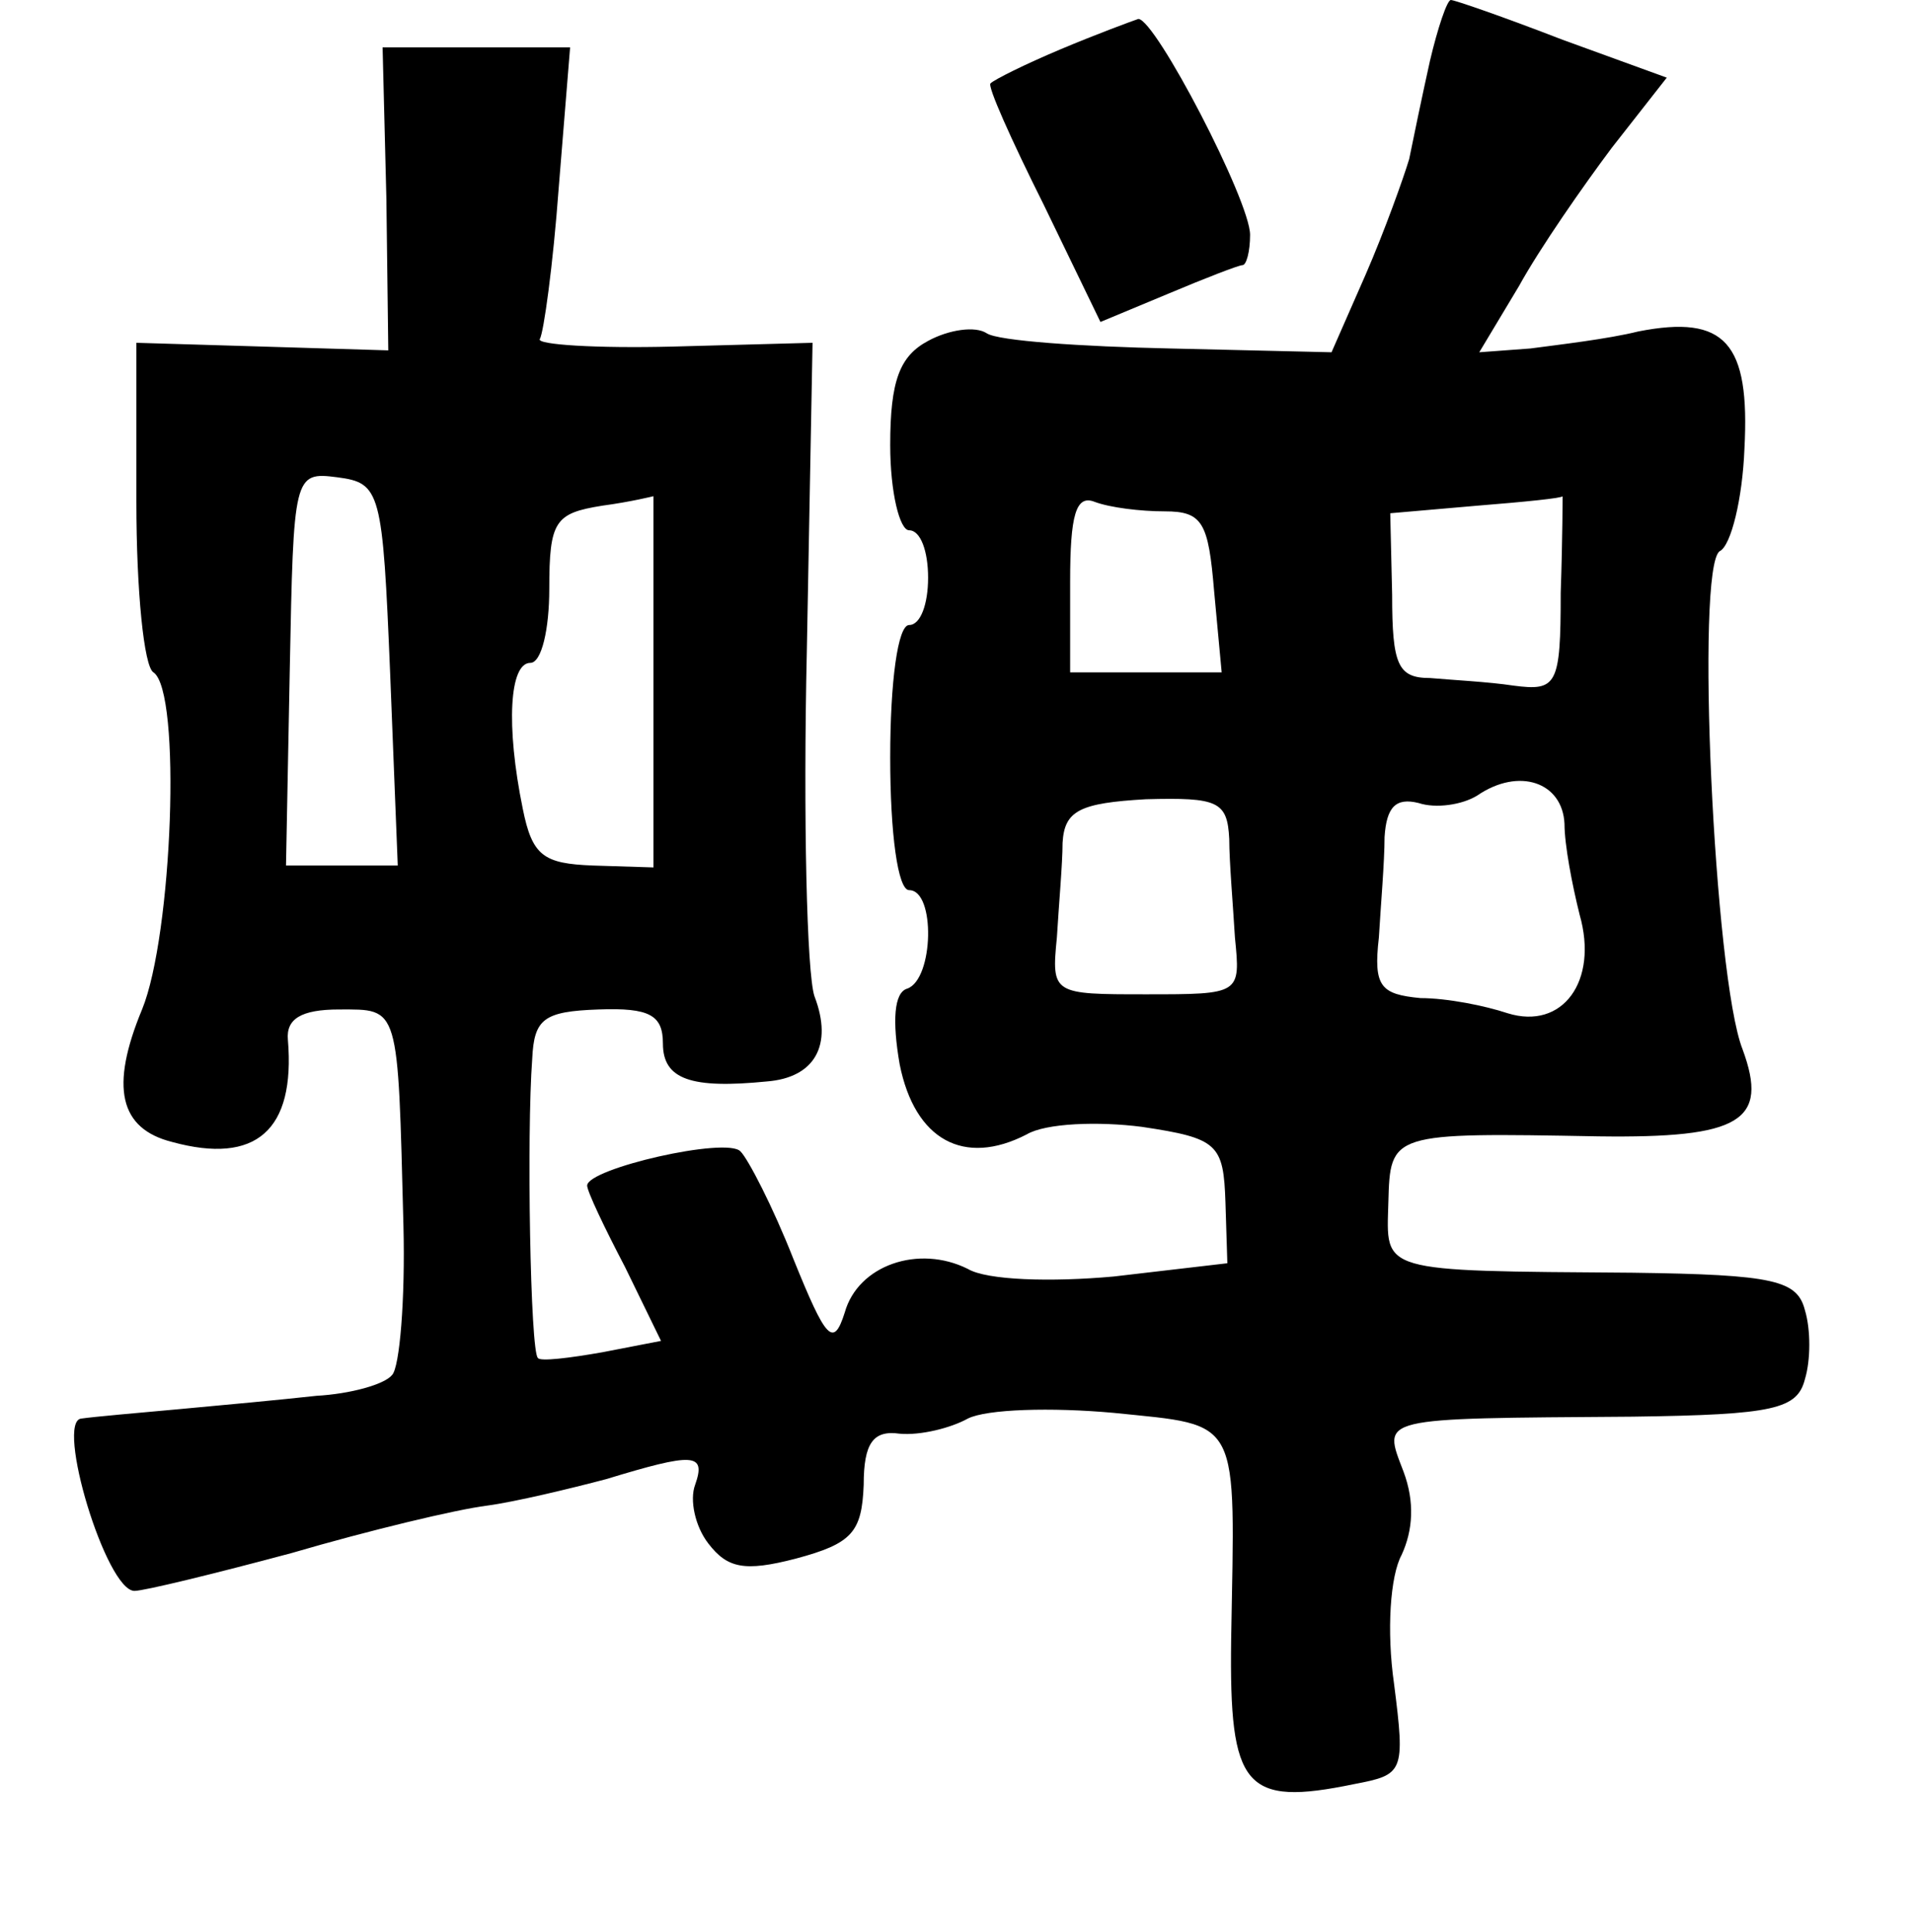 <?xml version="1.0" standalone="no"?>
<!DOCTYPE svg PUBLIC "-//W3C//DTD SVG 20010904//EN"
 "http://www.w3.org/TR/2001/REC-SVG-20010904/DTD/svg10.dtd">
<svg version="1.0" xmlns="http://www.w3.org/2000/svg"
 width="101pt" height="102pt" viewBox="0 0 101 102"
 preserveAspectRatio="xMidYMid meet">
<g transform="translate(0,102) scale(0.1,-0.1)"
fill="#000000" stroke="none">
<path d="M755 988 c-4 -18 -9 -42 -11 -52 -3 -10 -13 -38 -23 -61 l-18 -41
-85 2 c-47 1 -91 4 -97 8 -6 4 -20 2 -31 -4 -15 -8 -20 -21 -20 -55 0 -25 5
-45 10 -45 6 0 10 -11 10 -25 0 -14 -4 -25 -10 -25 -6 0 -10 -30 -10 -70 0
-40 4 -70 10 -70 14 0 13 -47 -1 -52 -7 -2 -8 -17 -4 -40 8 -40 34 -54 67 -37
10 6 38 7 61 4 40 -6 43 -9 44 -40 l1 -32 -60 -7 c-33 -3 -67 -2 -77 4 -26 13
-58 2 -65 -23 -6 -19 -10 -14 -27 28 -11 28 -24 53 -28 57 -7 8 -81 -9 -81
-18 0 -3 9 -22 20 -43 l19 -39 -31 -6 c-17 -3 -33 -5 -34 -3 -4 3 -6 118 -3
158 1 21 6 25 35 26 27 1 34 -3 34 -18 0 -19 15 -24 55 -20 25 2 35 19 25 45
-4 12 -6 94 -4 183 l3 162 -74 -2 c-40 -1 -72 1 -70 4 2 3 7 39 10 80 l6 74
-50 0 -49 0 2 -80 1 -80 -66 2 -67 2 0 -84 c0 -47 4 -87 9 -90 15 -10 10 -139
-6 -178 -17 -41 -12 -63 16 -70 44 -12 65 6 61 54 -1 11 7 16 27 16 32 0 31 3
34 -114 1 -39 -2 -75 -6 -79 -4 -5 -22 -10 -40 -11 -18 -2 -50 -5 -72 -7 -22
-2 -45 -4 -52 -5 -14 -1 13 -91 28 -91 5 0 42 9 83 20 41 12 87 23 103 25 15
2 44 9 63 14 46 14 53 14 47 -3 -3 -8 0 -22 7 -31 10 -13 19 -15 46 -8 30 8
35 14 36 39 0 22 5 29 19 27 11 -1 27 3 36 8 10 5 44 6 77 3 68 -7 64 -1 62
-120 -1 -78 7 -88 65 -76 26 5 27 6 21 53 -4 28 -2 57 4 68 6 13 7 28 1 44
-11 29 -15 28 121 29 75 1 87 4 91 20 3 10 3 26 0 36 -4 16 -16 19 -91 20
-135 1 -130 0 -129 37 1 37 1 37 111 35 75 -1 90 8 76 46 -15 38 -25 255 -12
263 6 3 12 28 13 54 3 56 -10 71 -56 62 -16 -4 -42 -7 -57 -9 l-27 -2 21 35
c11 20 34 53 49 73 l29 37 -55 20 c-31 12 -57 21 -59 21 -2 0 -7 -15 -11 -32z
m-549 -324 l4 -101 -30 0 -29 0 2 104 c2 102 2 104 25 101 23 -3 24 -7 28
-104z m139 -3 l0 -99 -32 1 c-26 1 -32 5 -37 30 -9 44 -7 77 4 77 6 0 10 18
10 39 0 36 3 40 28 44 15 2 27 5 27 5 0 1 0 -43 0 -97z m270 89 c20 0 23 -6
26 -42 l4 -43 -40 0 -40 0 0 48 c0 35 3 46 13 42 8 -3 24 -5 37 -5z m209 -43
c0 -49 -2 -52 -25 -49 -13 2 -33 3 -44 4 -17 0 -20 7 -20 44 l-1 43 46 4 c25
2 45 4 45 5 0 1 0 -22 -1 -51z m2 -122 c0 -11 4 -32 8 -48 10 -35 -9 -61 -38
-52 -12 4 -32 8 -46 8 -21 2 -25 6 -22 32 1 17 3 40 3 53 1 16 6 21 18 18 9
-3 23 -1 31 4 22 15 45 7 46 -15z m-177 -8 c0 -12 2 -35 3 -52 3 -30 3 -30
-47 -30 -49 0 -50 0 -47 30 1 17 3 39 3 50 1 17 9 21 44 23 38 1 43 -1 44 -21z"/>
<path d="M560 994 c-19 -8 -35 -16 -37 -18 -2 -1 11 -30 28 -64 l30 -62 36 15
c19 8 37 15 39 15 2 0 4 7 4 16 0 18 -50 114 -59 114 -3 -1 -22 -8 -41 -16z"/>
</g>
</svg>
